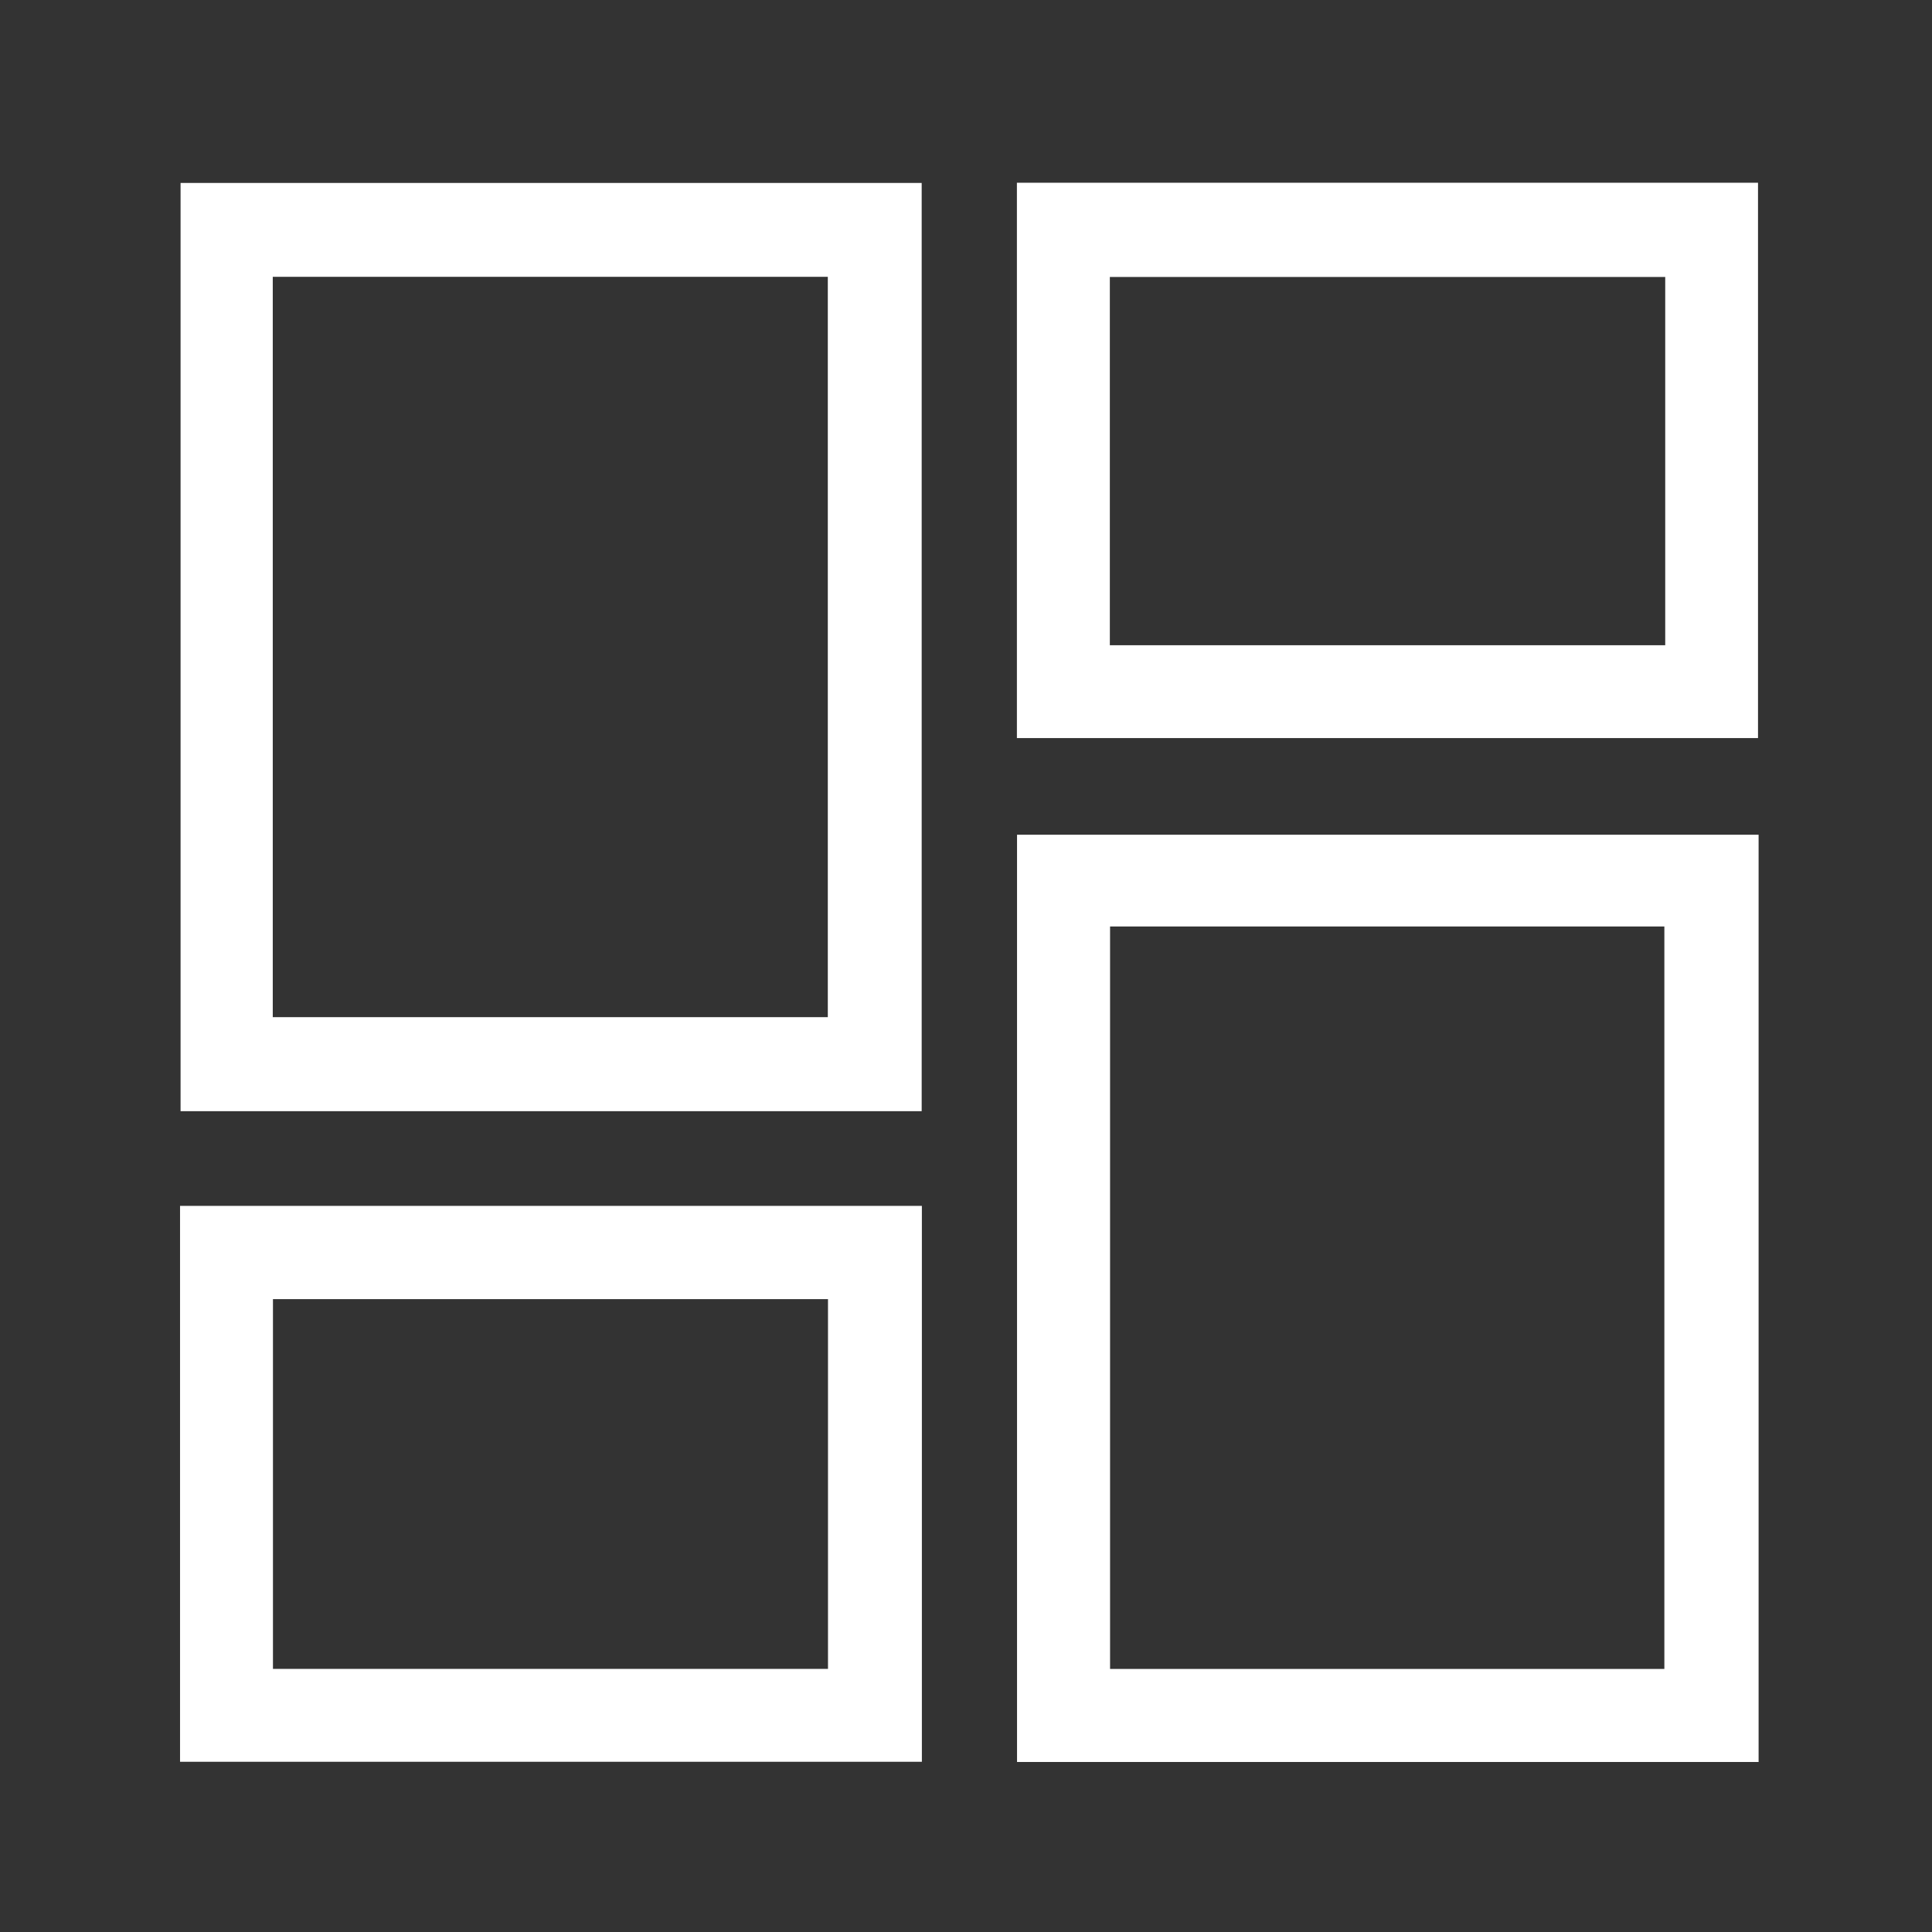 <?xml version="1.0" encoding="utf-8"?>
<!-- Generator: Adobe Illustrator 16.0.0, SVG Export Plug-In . SVG Version: 6.00 Build 0)  -->
<!DOCTYPE svg PUBLIC "-//W3C//DTD SVG 1.1//EN" "http://www.w3.org/Graphics/SVG/1.1/DTD/svg11.dtd">
<svg version="1.1" id="Layer_1" xmlns="http://www.w3.org/2000/svg" xmlns:xlink="http://www.w3.org/1999/xlink" x="0px" y="0px"
	 width="200px" height="200px" viewBox="0 0 200 200" enable-background="new 0 0 200 200" xml:space="preserve">
<rect x="0" y="0" width="200" height="200" fill="#333333" stroke="none"/>
<path fill-rule="evenodd" clip-rule="evenodd" fill="#FFFFFF" d="M95.412,115.031c-25.627,0-51.082,0-76.719,0
	c0-32.006,0-63.973,0-96.09c25.526,0,51.04,0,76.719,0C95.412,50.937,95.412,82.844,95.412,115.031z M85.695,105.295
	c0-25.675,0-51.127,0-76.641c-19.224,0-38.283,0-57.458,0c0,25.596,0,51.049,0,76.641C47.432,105.295,66.492,105.295,85.695,105.295
	z"/>
<path fill-rule="evenodd" clip-rule="evenodd" fill="#FFFFFF" d="M182.05,182.401c-25.684,0-51.156,0-76.767,0
	c0-32.002,0-63.916,0-95.989c25.563,0,51.085,0,76.767,0C182.05,118.371,182.05,150.285,182.05,182.401z M114.913,95.909
	c0,25.624,0,51.186,0,76.861c19.201,0,38.251,0,57.381,0c0-25.686,0-51.242,0-76.861C153.095,95.909,134.092,95.909,114.913,95.909z
	"/>
<path fill-rule="evenodd" clip-rule="evenodd" fill="#FFFFFF" d="M105.27,76.405c0-19.249,0-38.307,0-57.489
	c25.582,0,51.039,0,76.719,0c0,19.118,0,38.223,0,57.489C156.468,76.405,130.954,76.405,105.27,76.405z M172.383,28.671
	c-19.319,0-38.371,0-57.493,0c0,12.817,0,25.475,0,38.125c19.267,0,38.382,0,57.493,0C172.383,54.012,172.383,41.406,172.383,28.671
	z"/>
<path fill-rule="evenodd" clip-rule="evenodd" fill="#FFFFFF" d="M18.638,124.83c25.622,0,51.135,0,76.794,0
	c0,19.209,0,38.323,0,57.549c-25.641,0-51.155,0-76.794,0C18.638,163.226,18.638,144.163,18.638,124.83z M85.713,134.483
	c-19.287,0-38.337,0-57.457,0c0,12.832,0,25.492,0,38.281c19.205,0,38.258,0,57.457,0C85.713,159.965,85.713,147.296,85.713,134.483
	z"/>
</svg>
